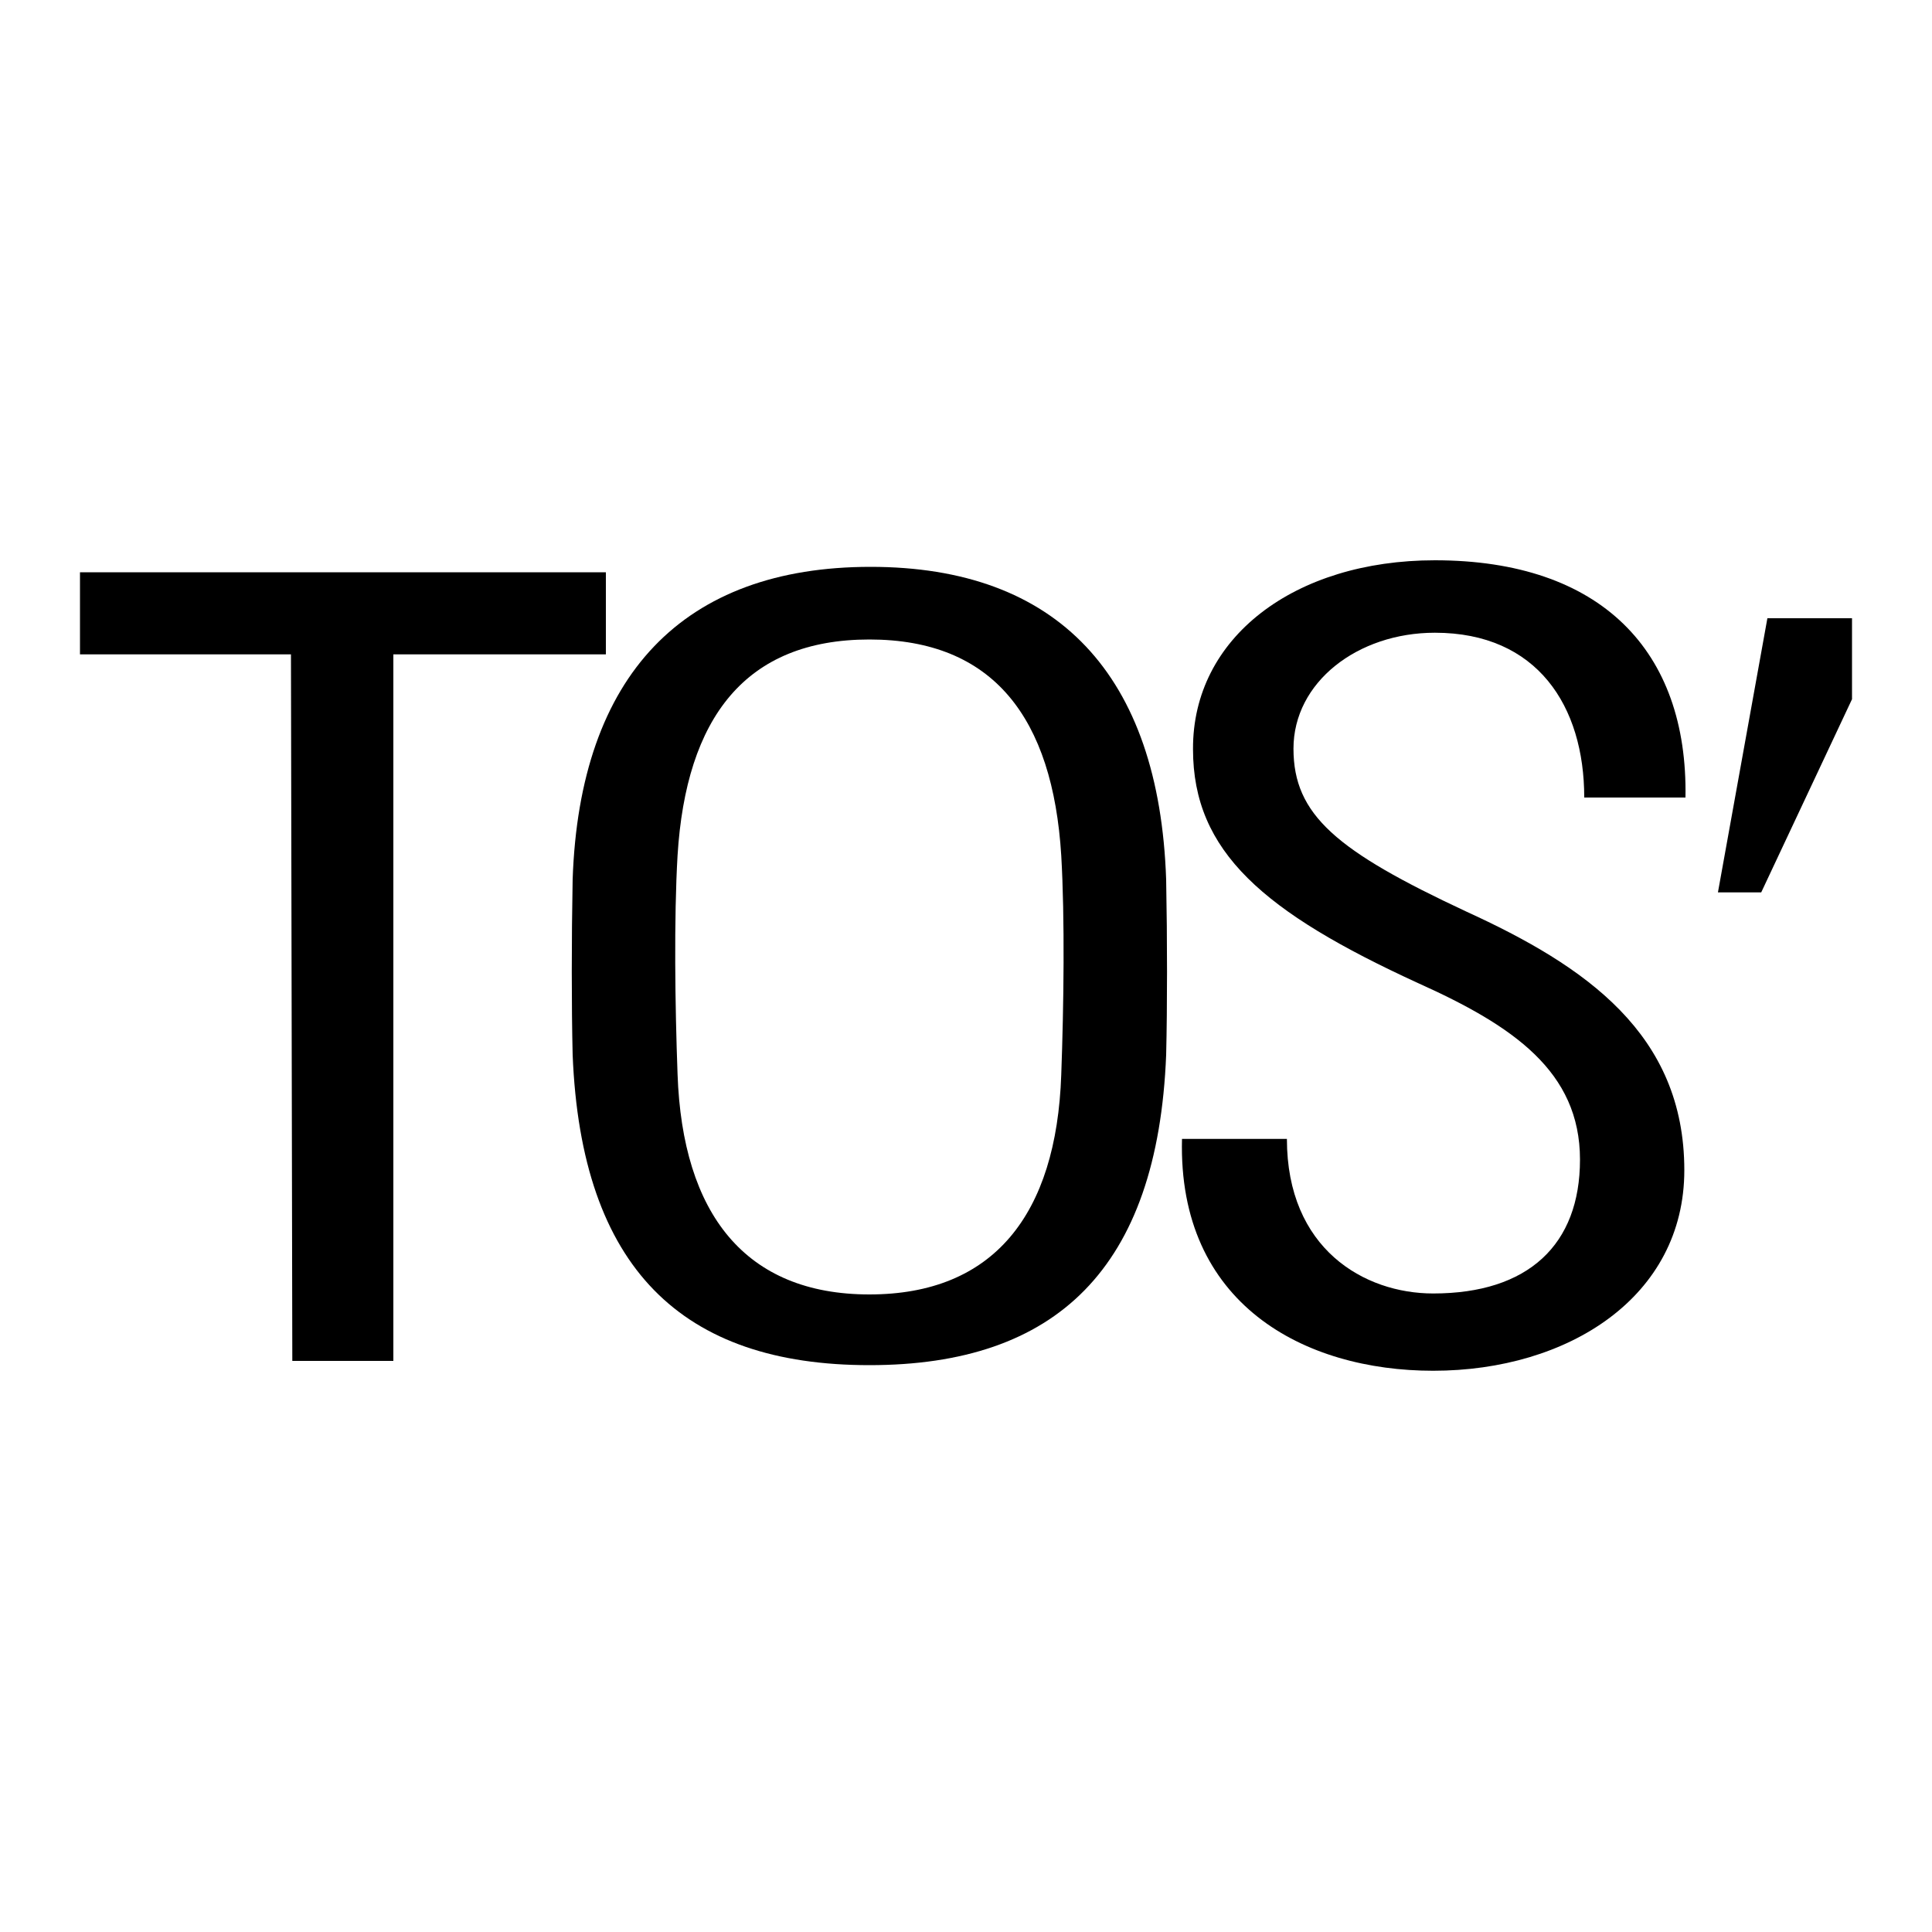 <svg id="Layer_1" data-name="Layer 1" xmlns="http://www.w3.org/2000/svg" viewBox="0 0 100 100"><title>-</title><path d="M4.14,29.62H31.36v4.25h-11V70.44H15.13l-.07-36.57H4.14Z"/><path d="M60.36,45.53c.06,3.13.06,6.55,0,9.07C59.92,65.65,54.68,70.66,45,70.66s-14.92-5-15.36-16.07c-.06-2.52-.06-5.94,0-9.07C30,34.92,35.39,29.34,45.06,29.34S60,34.92,60.36,45.53Zm-5.43-1.25C54.49,37.16,51.42,33.1,45,33.1s-9.49,4.05-9.93,11.18c-.19,3.26-.13,7.79,0,11.31C35.32,62.84,38.58,67,45,67s9.68-4.12,9.93-11.37C55.06,52.08,55.12,47.54,54.93,44.28Z"/><path d="M87.24,41.28H82c0-4.73-2.43-8.53-7.73-8.53-4,0-7.32,2.56-7.32,6s2.24,5.3,8.94,8.43C82.06,50,87.18,53.51,87.18,60.57c0,6.55-6,10.38-13,10.38-6.68,0-13.22-3.45-13-12h5.43c0,5.69,4,8,7.57,8,4.92,0,7.6-2.52,7.6-6.93,0-4.57-3.48-6.93-8.37-9.13-8-3.67-11.66-6.8-11.66-12.11C61.72,33,67,29,74.27,29,82.86,29,87.37,33.68,87.24,41.28Z"/><path d="M91.48,32h4.38v4.19l-4.7,10H88.92Z"/></svg>